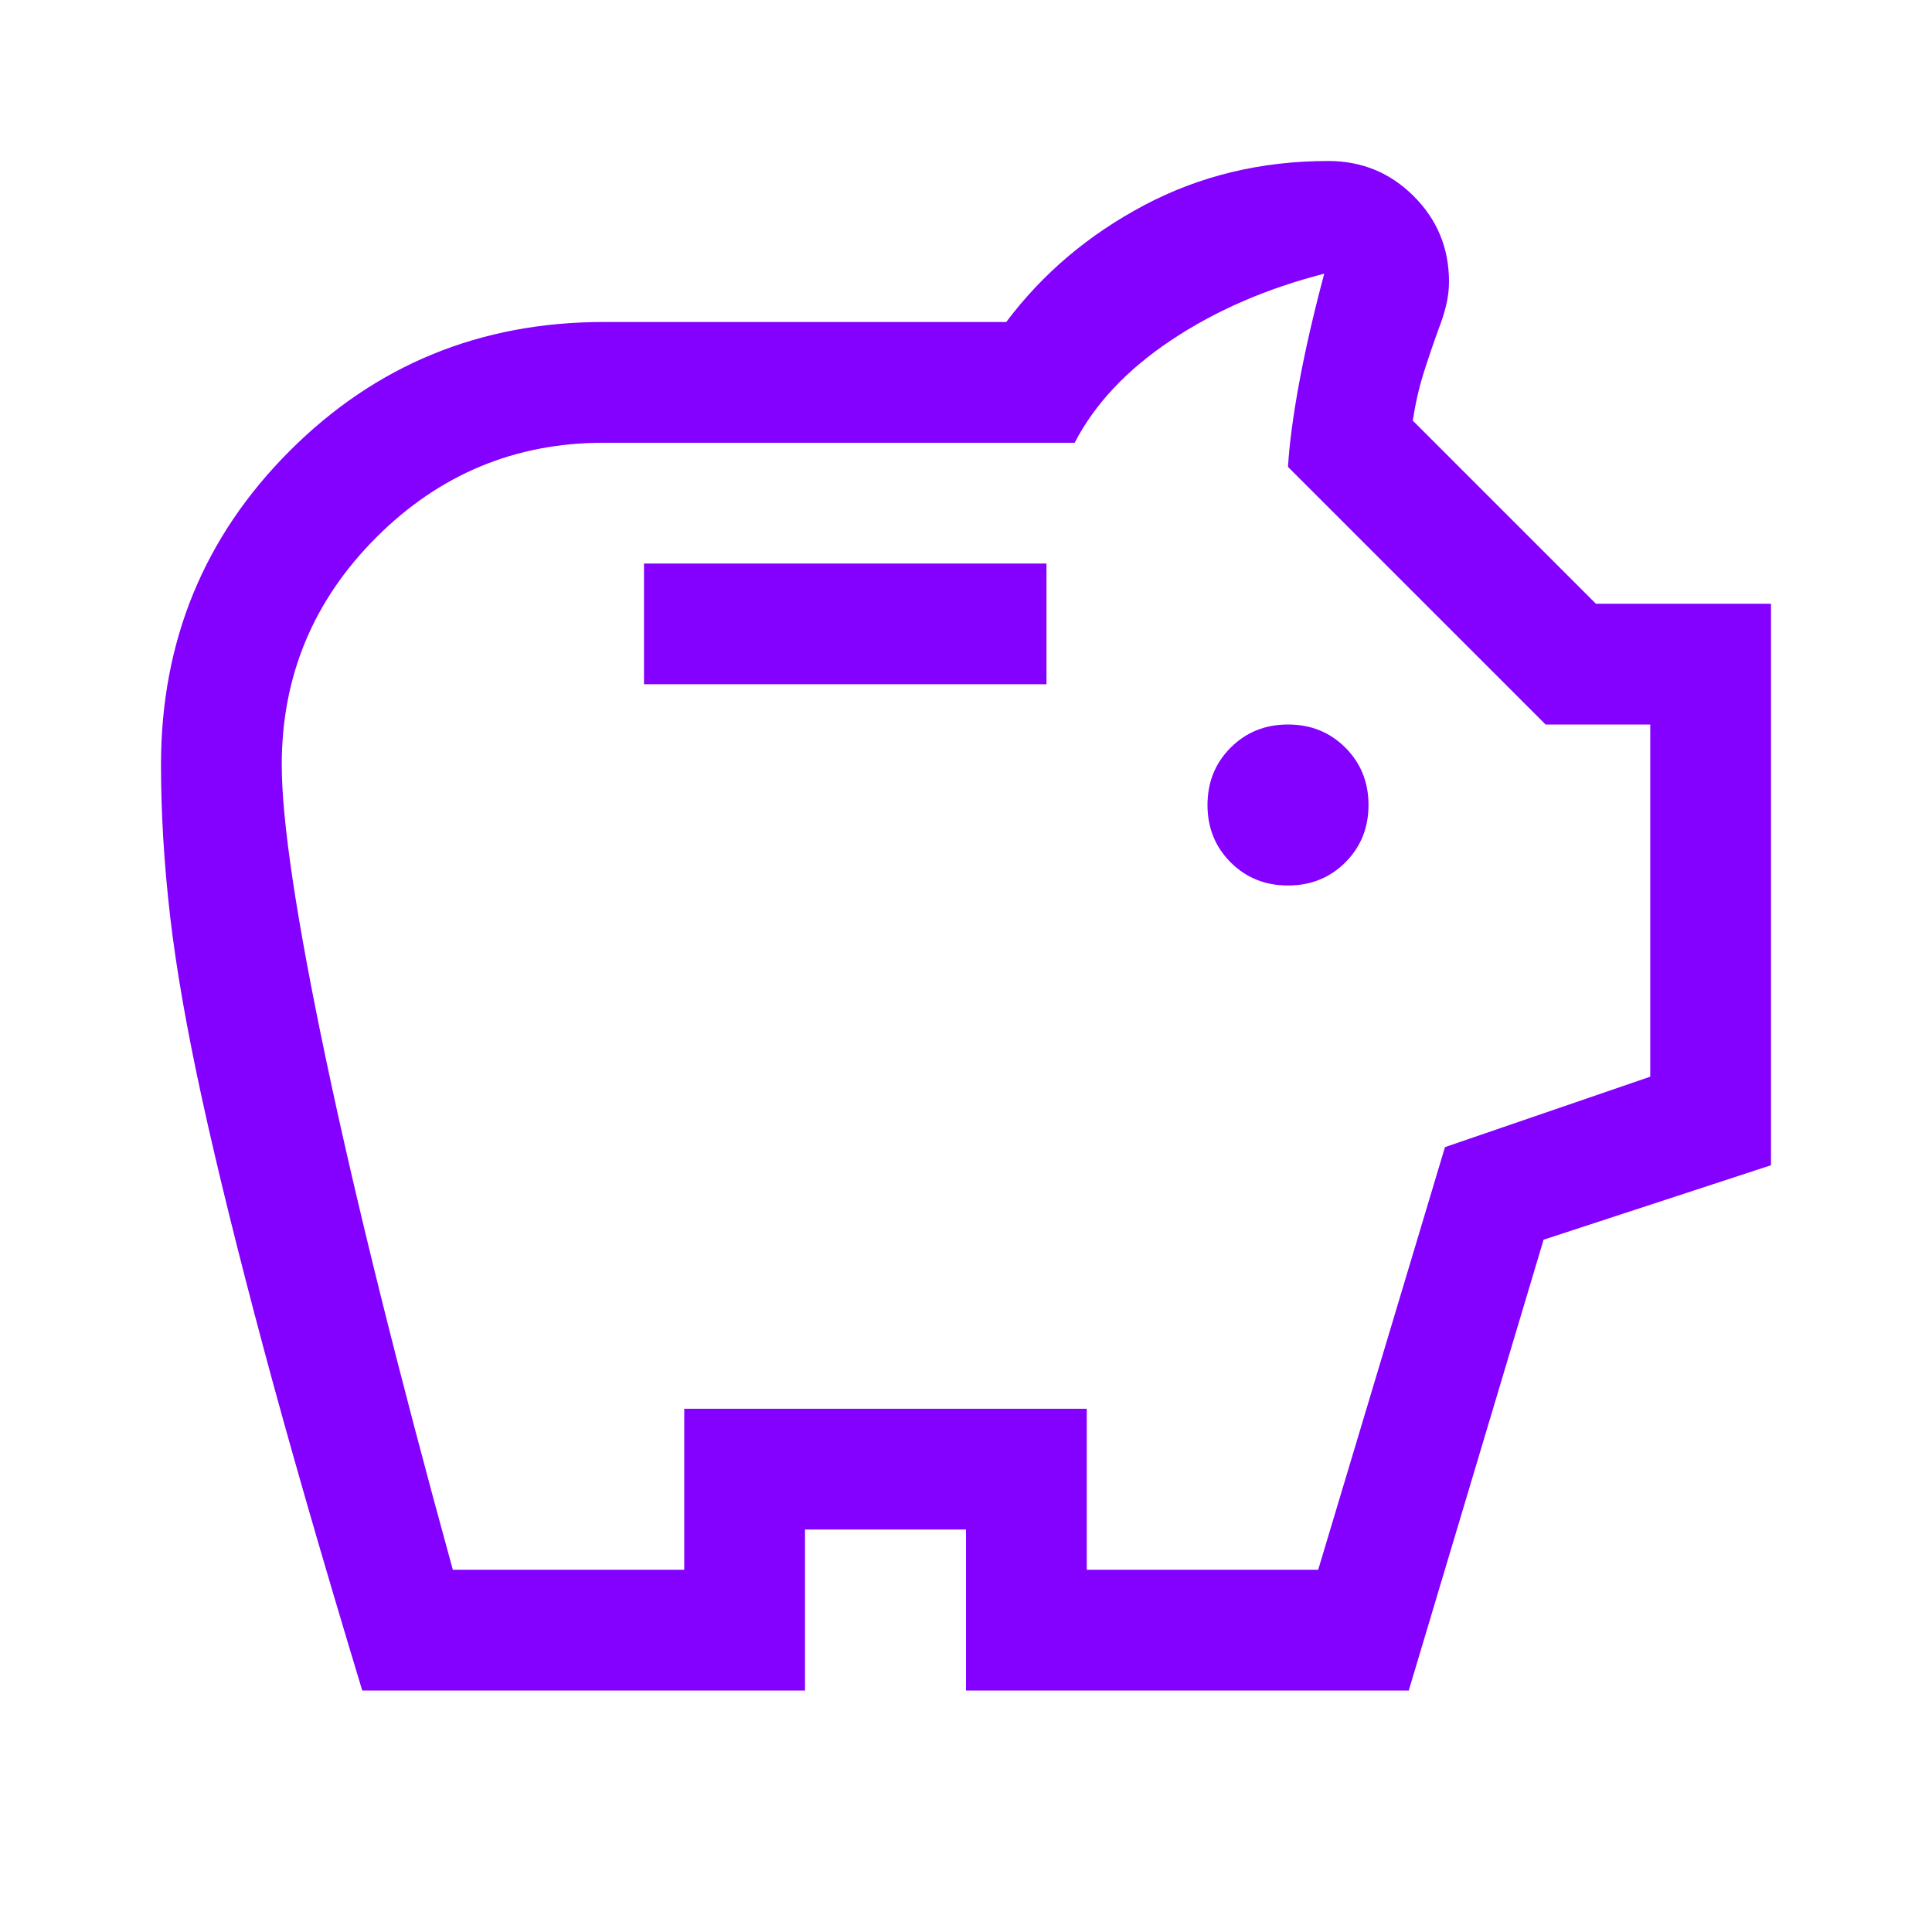 <svg fill="#8400FF" xmlns="http://www.w3.org/2000/svg" height="48" width="48"><path d="M32 22Q32.85 22 33.425 21.425Q34 20.85 34 20Q34 19.15 33.425 18.575Q32.85 18 32 18Q31.15 18 30.575 18.575Q30 19.15 30 20Q30 20.85 30.575 21.425Q31.15 22 32 22ZM16 17H26V14H16ZM9 42Q7.5 37.05 6.55 33.5Q5.6 29.95 5.025 27.325Q4.45 24.7 4.225 22.75Q4 20.8 4 19Q4 14.4 7.2 11.2Q10.4 8 15 8H25Q26.35 6.2 28.425 5.1Q30.5 4 33 4Q34.25 4 35.125 4.875Q36 5.75 36 7Q36 7.3 35.925 7.6Q35.85 7.9 35.75 8.15Q35.55 8.7 35.375 9.25Q35.2 9.8 35.1 10.45L39.65 15H44V28.95L38.35 30.8L35 42H24V38H20V42ZM11.25 39H17V35H27V39H32.75L35.9 28.5L41 26.75V18H38.4L32 11.6Q32.05 10.75 32.275 9.525Q32.5 8.3 32.9 6.8Q30.75 7.35 29.1 8.45Q27.45 9.55 26.7 11H15Q11.7 11 9.35 13.35Q7 15.7 7 19Q7 21.1 8.1 26.325Q9.2 31.55 11.25 39ZM24 22.9Q24 22.9 24 22.9Q24 22.9 24 22.9Q24 22.9 24 22.9Q24 22.9 24 22.9Q24 22.9 24 22.9Q24 22.9 24 22.9Q24 22.9 24 22.9Q24 22.9 24 22.9Z"/></svg>